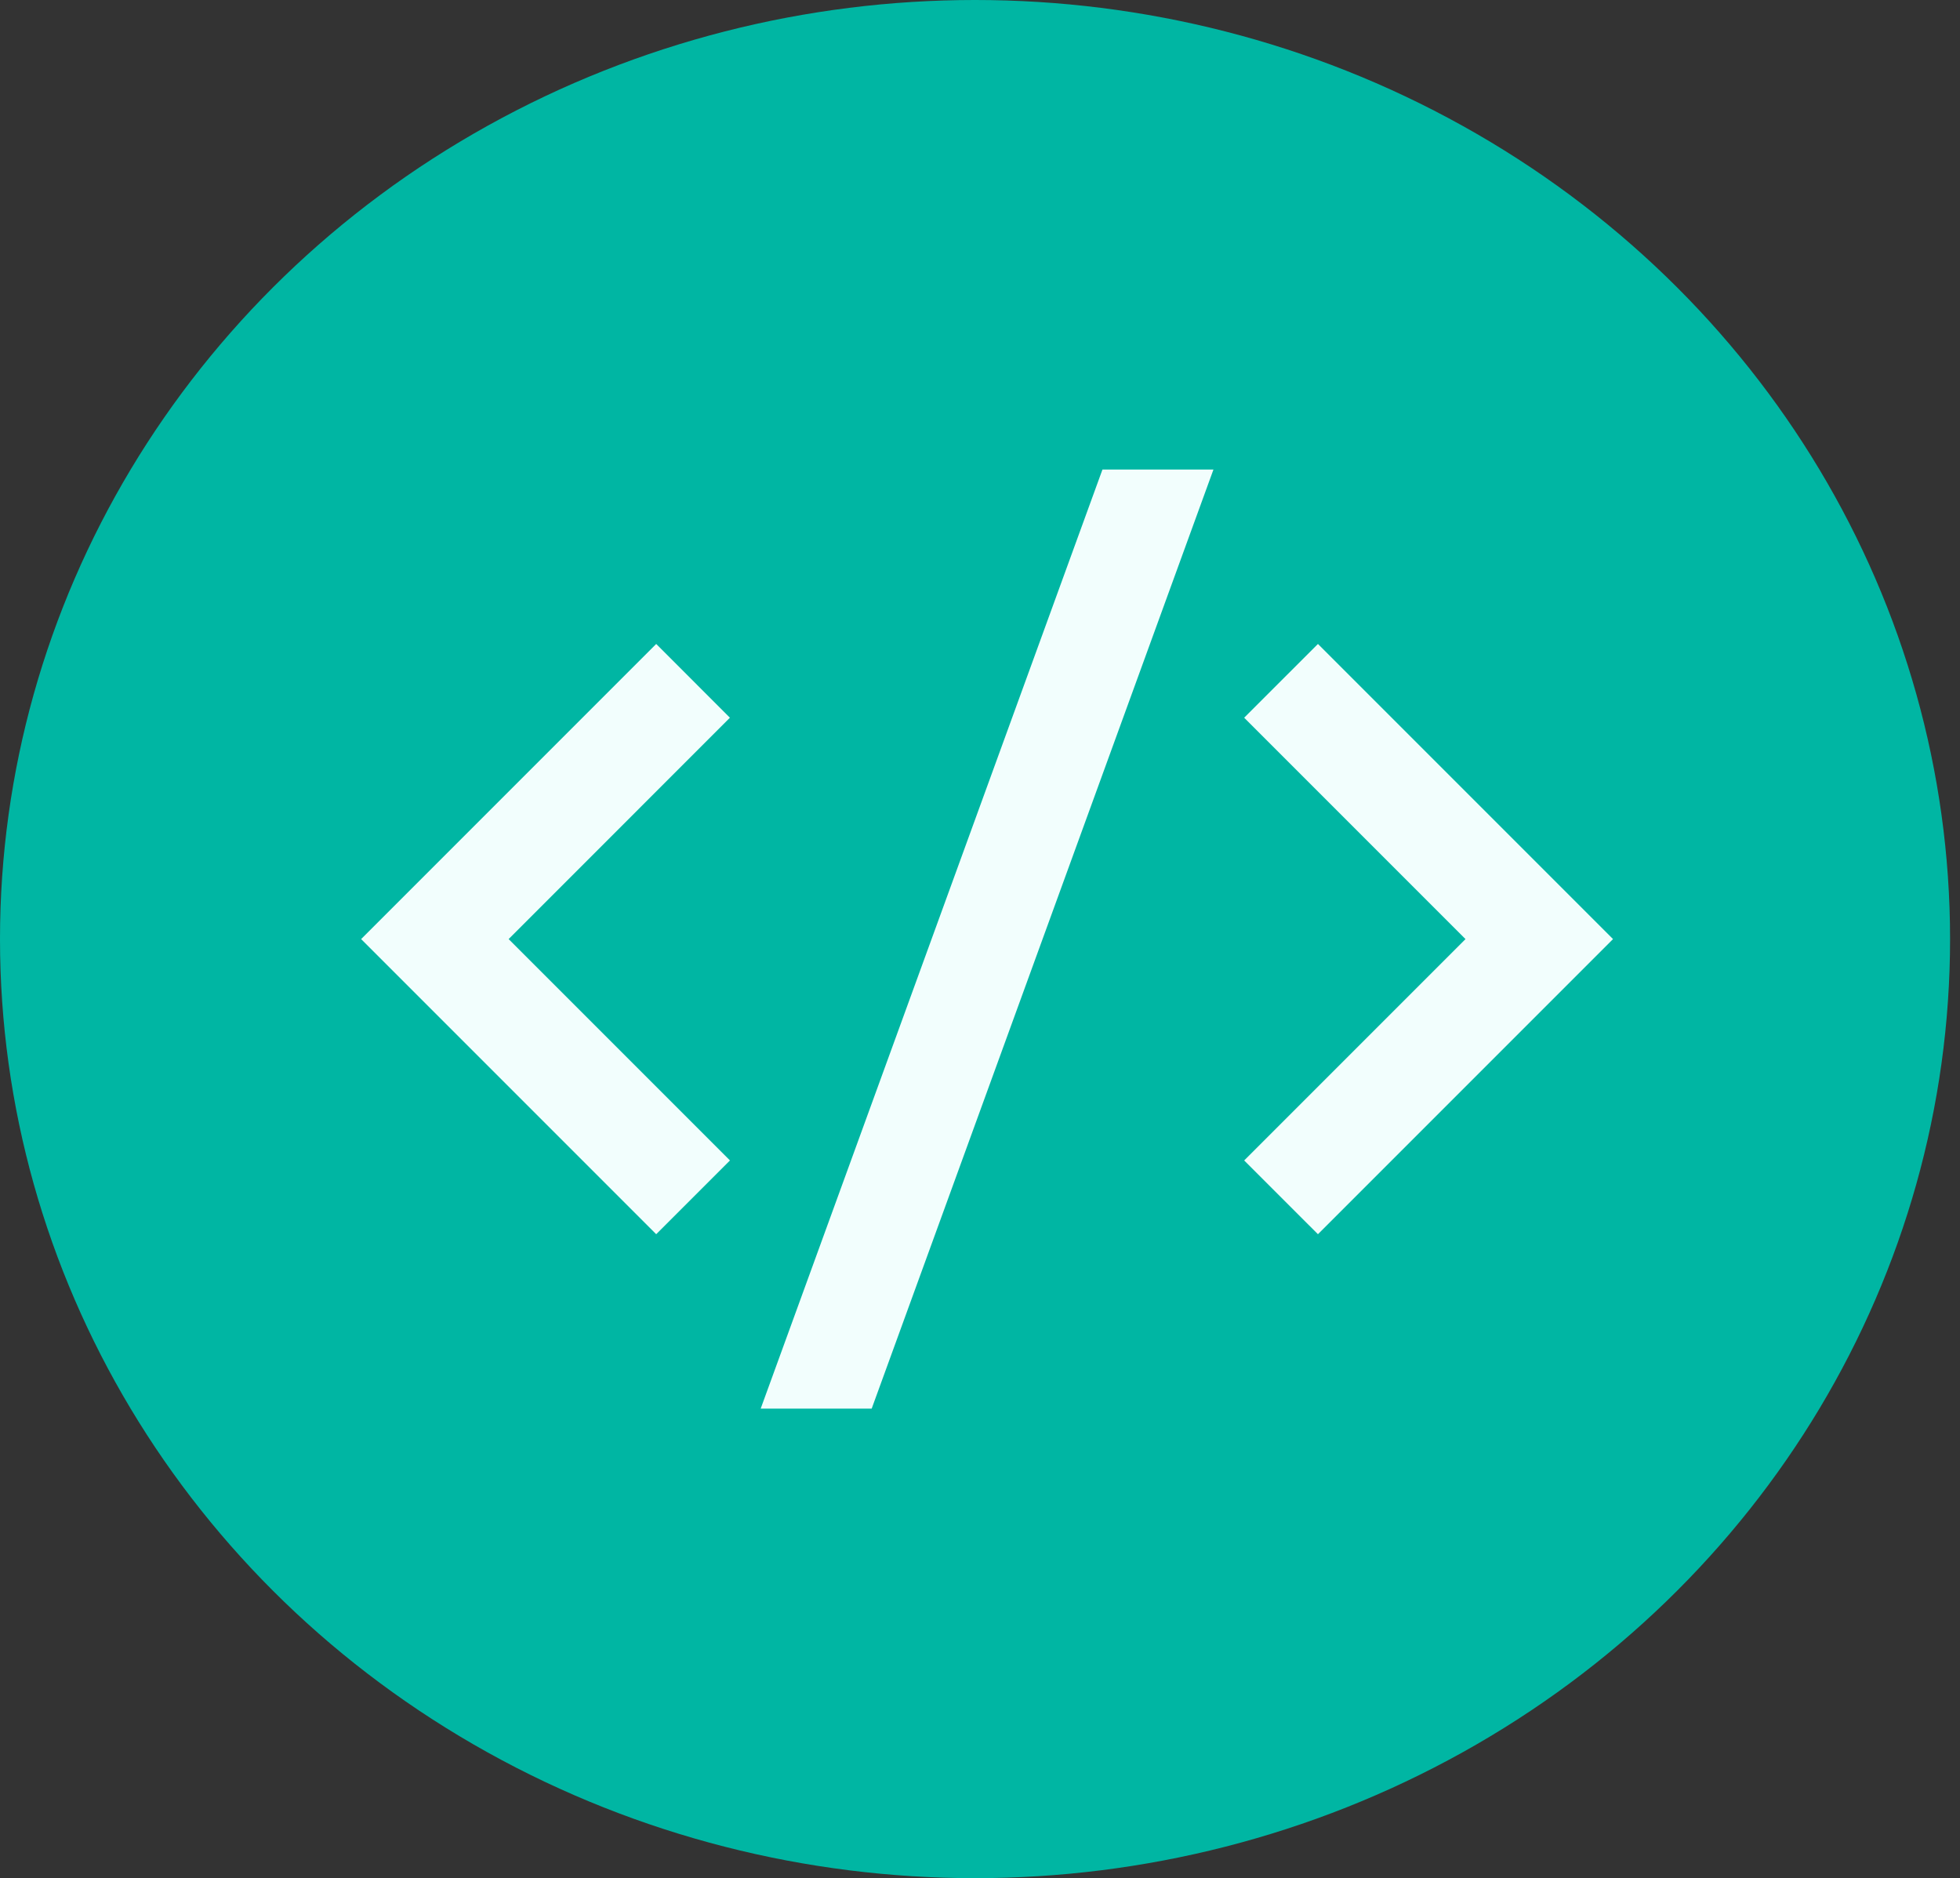 <svg width="167" height="160" viewBox="0 0 167 160" fill="none" xmlns="http://www.w3.org/2000/svg">
<rect x="0" y="0" width="167" height="160" fill="#333333" stroke="none"/>
<ellipse cx="83.077" cy="80" rx="83.077" ry="80" fill="#00B6A3"/>
<g clip-path="url(#clip0_105_1461)">
<path d="M137.436 80L112.294 105.142L106.009 98.858L124.867 80L106.009 61.142L112.294 54.858L137.436 80ZM43.338 80L62.196 98.858L55.911 105.142L30.769 80L55.911 54.858L62.191 61.142L43.338 80ZM74.271 120H64.814L93.934 40H103.391L74.271 120Z" fill="#F2FEFD"/>
</g>
<defs>
<clipPath id="clip0_105_1461">
<rect width="106.667" height="106.667" fill="white" transform="translate(30.769 26.667)"/>
</clipPath>
</defs>
</svg>
